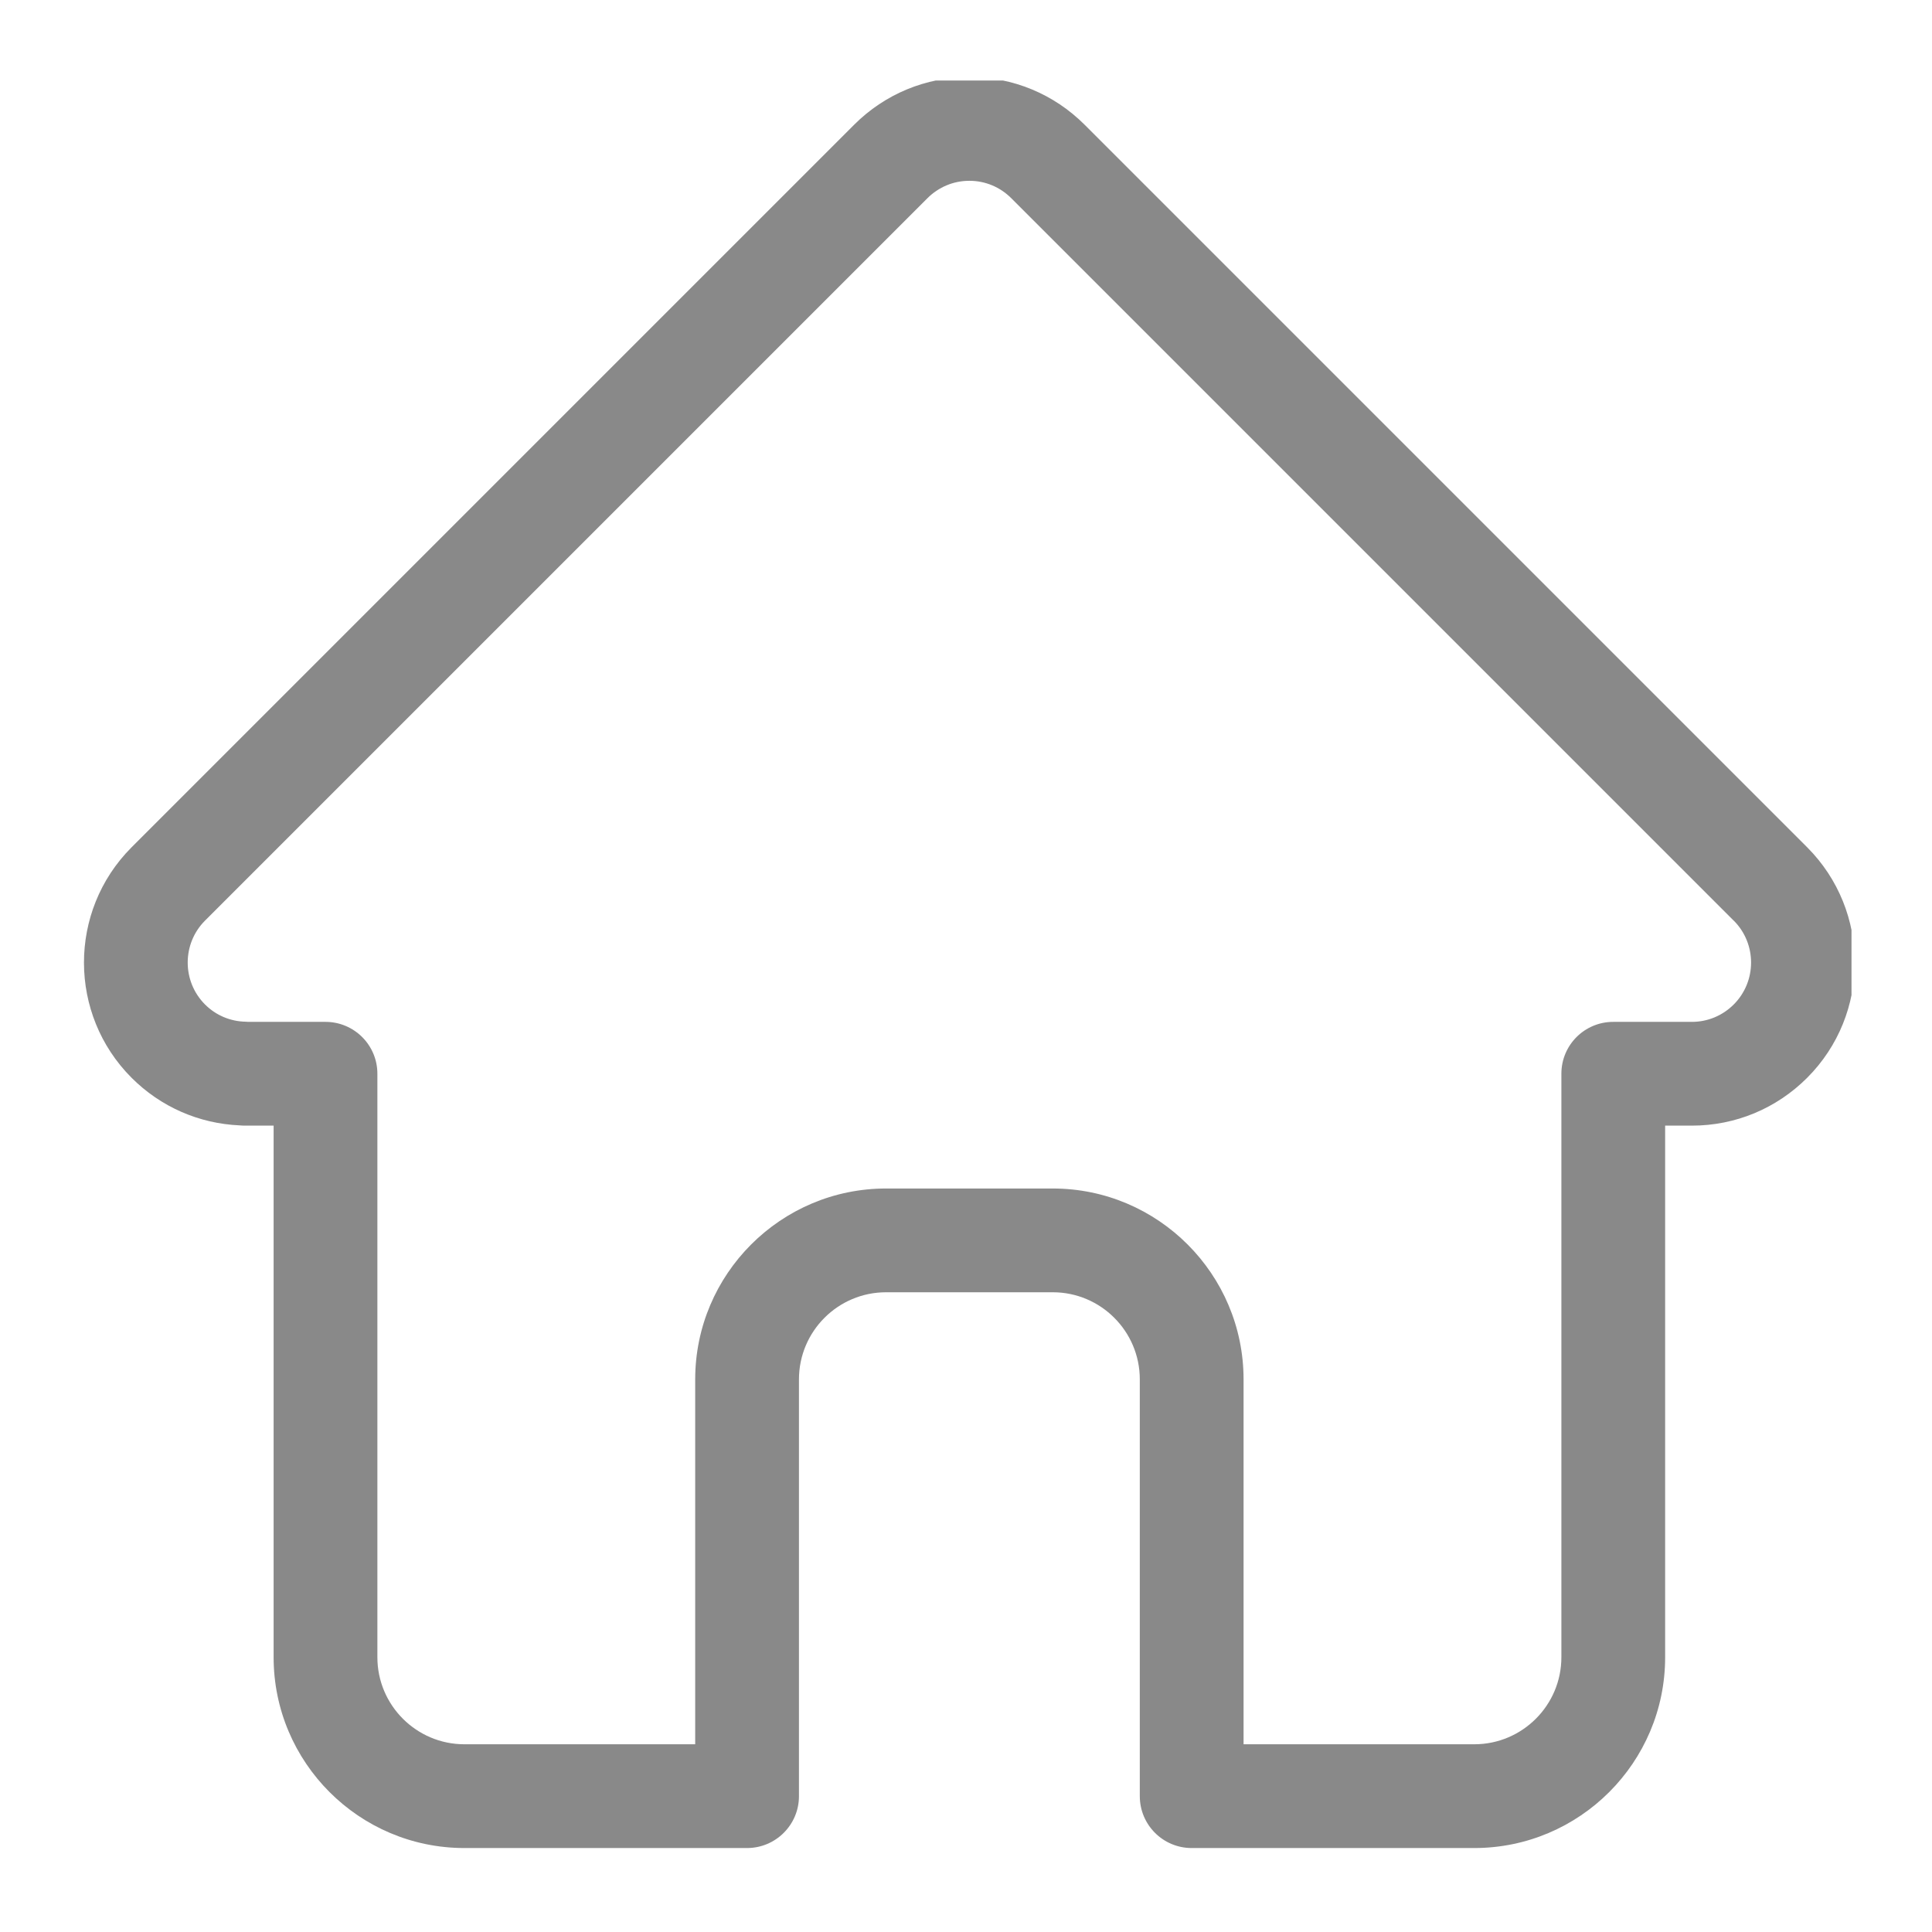 <svg width="24" height="24" viewBox="0 0 24 24" fill="none" xmlns="http://www.w3.org/2000/svg">
<g opacity="0.8">
<g clip-path="url(#clip0_4700_10992)">
<path d="M22.45 10.526C22.449 10.525 22.449 10.525 22.448 10.524L13.474 1.55C13.092 1.168 12.583 0.957 12.042 0.957C11.501 0.957 10.992 1.168 10.61 1.55L1.64 10.52C1.637 10.523 1.634 10.526 1.631 10.529C0.846 11.319 0.847 12.601 1.635 13.389C1.995 13.749 2.47 13.958 2.979 13.98C3 13.982 3.02 13.983 3.041 13.983H3.399V20.587C3.399 21.894 4.462 22.957 5.769 22.957H9.28C9.636 22.957 9.925 22.668 9.925 22.313V17.135C9.925 16.538 10.41 16.053 11.007 16.053H13.078C13.674 16.053 14.159 16.538 14.159 17.135V22.313C14.159 22.668 14.447 22.957 14.803 22.957H18.314C19.622 22.957 20.685 21.894 20.685 20.587V13.983H21.017C21.557 13.983 22.066 13.772 22.449 13.389C23.238 12.6 23.238 11.316 22.45 10.526ZM21.537 12.478C21.398 12.617 21.213 12.694 21.017 12.694H20.04C19.684 12.694 19.396 12.982 19.396 13.338V20.587C19.396 21.183 18.911 21.668 18.314 21.668H15.448V17.135C15.448 15.828 14.385 14.764 13.078 14.764H11.007C9.699 14.764 8.636 15.828 8.636 17.135V21.668H5.769C5.173 21.668 4.688 21.183 4.688 20.587V13.338C4.688 12.982 4.399 12.694 4.043 12.694H3.084C3.074 12.693 3.064 12.692 3.054 12.692C2.862 12.689 2.682 12.613 2.547 12.478C2.26 12.191 2.26 11.723 2.547 11.436C2.547 11.436 2.547 11.436 2.547 11.436L2.548 11.435L11.521 2.462C11.661 2.323 11.845 2.246 12.042 2.246C12.239 2.246 12.423 2.323 12.562 2.462L21.534 11.434C21.536 11.435 21.537 11.436 21.539 11.438C21.824 11.725 21.824 12.191 21.537 12.478Z" fill="#6C6C6C"/>
</g>
</g>
<defs>
<clipPath id="clip0_4700_10992">
<rect width="22" height="22" fill="white" transform="translate(1 1)"/>
</clipPath>
</defs>
</svg>
